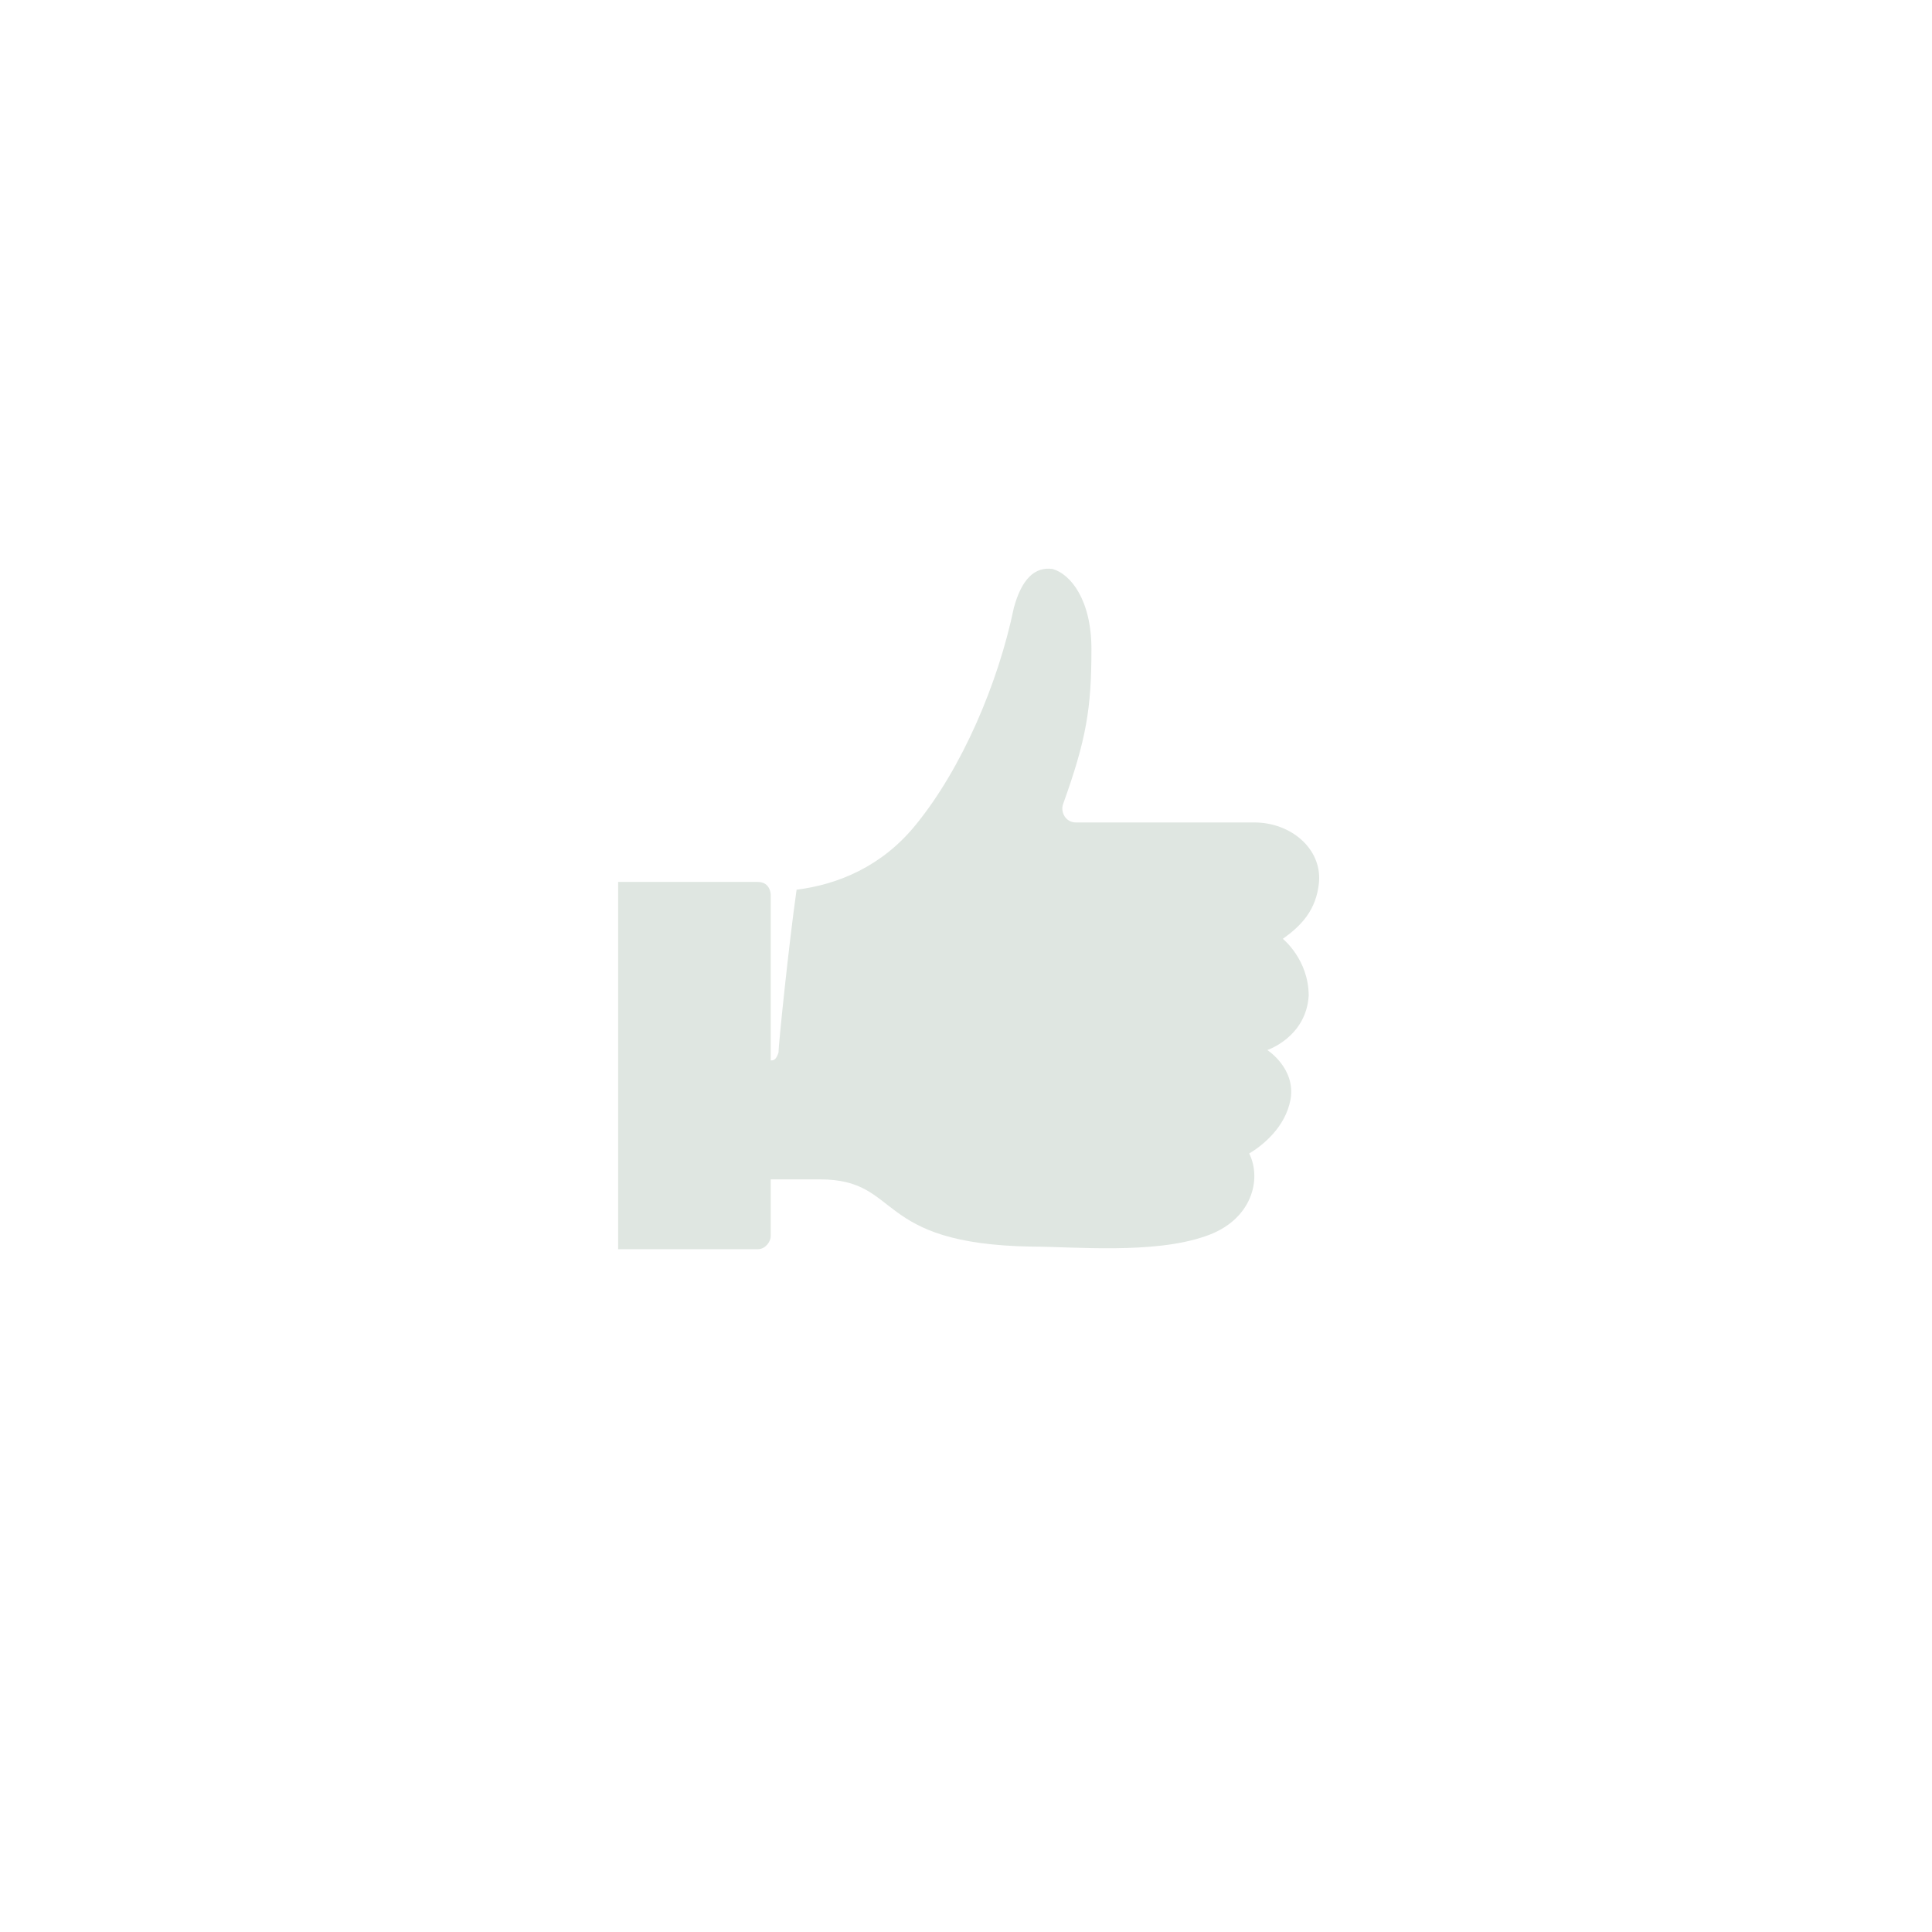 <?xml version="1.0" encoding="utf-8"?>
<!-- Generator: Adobe Illustrator 27.6.1, SVG Export Plug-In . SVG Version: 6.00 Build 0)  -->
<svg version="1.1" id="Laag_1" xmlns="http://www.w3.org/2000/svg" xmlns:xlink="http://www.w3.org/1999/xlink" x="0px" y="0px"
	 viewBox="0 0 74.7 74.7" style="enable-background:new 0 0 74.7 74.7;" xml:space="preserve">
<style type="text/css">
	.st0{fill:#DFE6E1;}
</style>
<path class="st0" d="M49.6,36.3c0.7-0.5,1.3-1.1,1.4-2.2c0.1-1.3-1.1-2.3-2.5-2.3h-6.9c-0.4,0-0.6-0.4-0.5-0.7
	c0.9-2.5,1.1-3.7,1.1-6c0-1.9-0.8-2.9-1.5-3.1c-0.7-0.1-1.2,0.4-1.5,1.5c-0.6,2.9-2,6.2-3.8,8.4c-1.3,1.6-3,2.3-4.6,2.5
	c-0.3,2.1-0.7,6-0.7,6.3C30,41,29.9,41,29.8,41v-6.4c0,0,0-0.5-0.5-0.5h-5.4v14.2h5.4c0.3,0,0.5-0.3,0.5-0.5v-2.2h1.9
	c3.2,0,2,2.5,8.2,2.6c1.6,0,4.7,0.3,6.7-0.4c1.8-0.6,2.2-2.2,1.7-3.2c0.5-0.3,1.4-1,1.6-2.1c0.2-1.2-0.9-1.9-0.9-1.9
	s1.5-0.5,1.6-2.1C50.6,37.1,49.6,36.3,49.6,36.3"/>
</svg>
